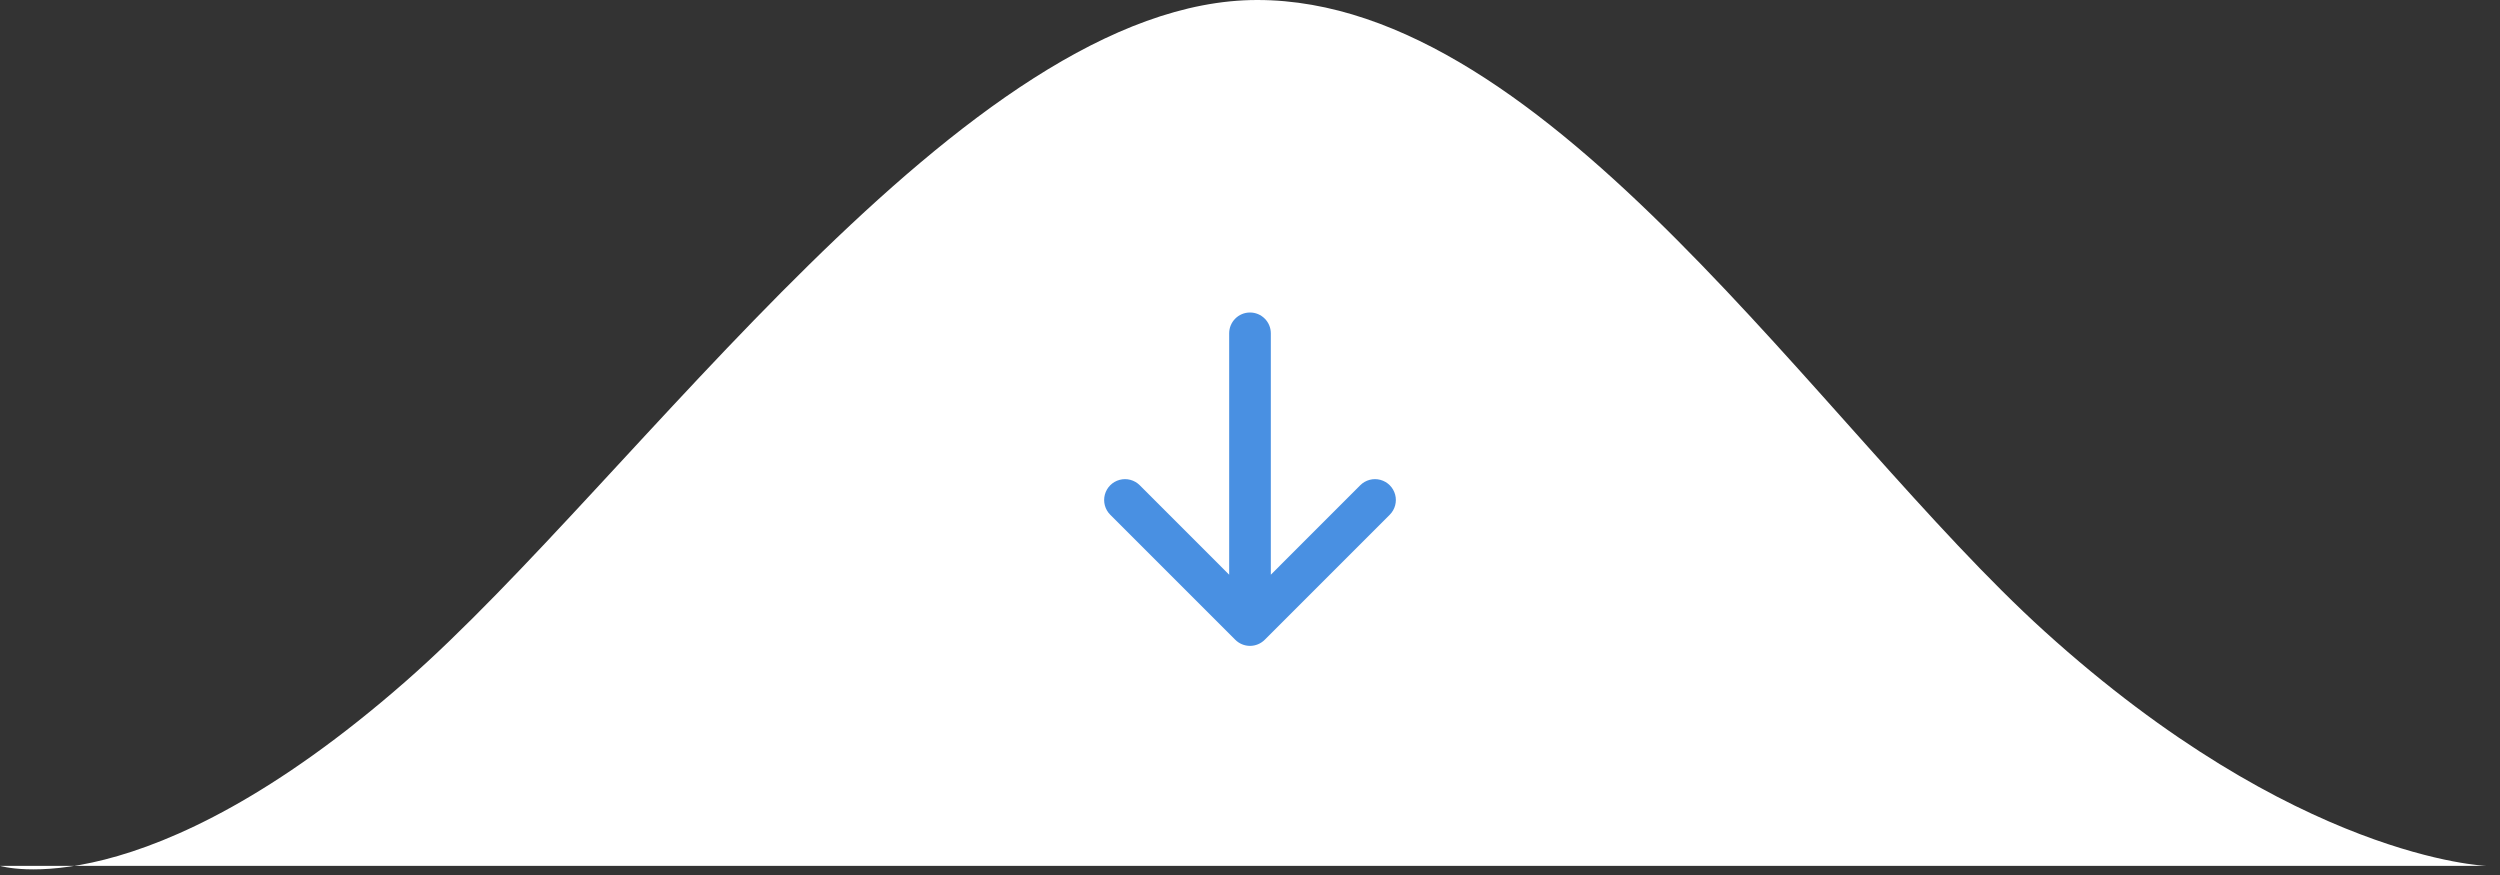 <svg height="42" viewBox="0 0 120 42" width="120" xmlns="http://www.w3.org/2000/svg"><rect x="0" y="0" width="120" height="42" fill="#333333" stroke="none"/><g fill="none" fill-rule="evenodd"><path d="m19.47 32.707c11.071-9.697 26.915-32.707 40.878-32.707 14.059 0 27.002 20.531 37.788 30.302 12.08 10.943 21.205 11.259 21.205 11.259h-119.341s6.91 2.147 19.47-8.854z" fill="#fff"/><path d="m8 0c.552 0 1 .448 1 1v11.586l4.292-4.294c.253-.253.622-.352.967-.259.346.093.615.362.708.708.093.346-.006.714-.259.967l-6 6c-.188.188-.442.294-.708.294s-.52-.106-.708-.294l-6-6c-.253-.253-.352-.622-.259-.967.093-.346.362-.615.708-.708.346-.093.714.006.967.259l4.292 4.294v-11.586c0-.552.448-1 1-1z" fill="#4990e2" fill-rule="nonzero" transform="translate(52 15)"/></g></svg>